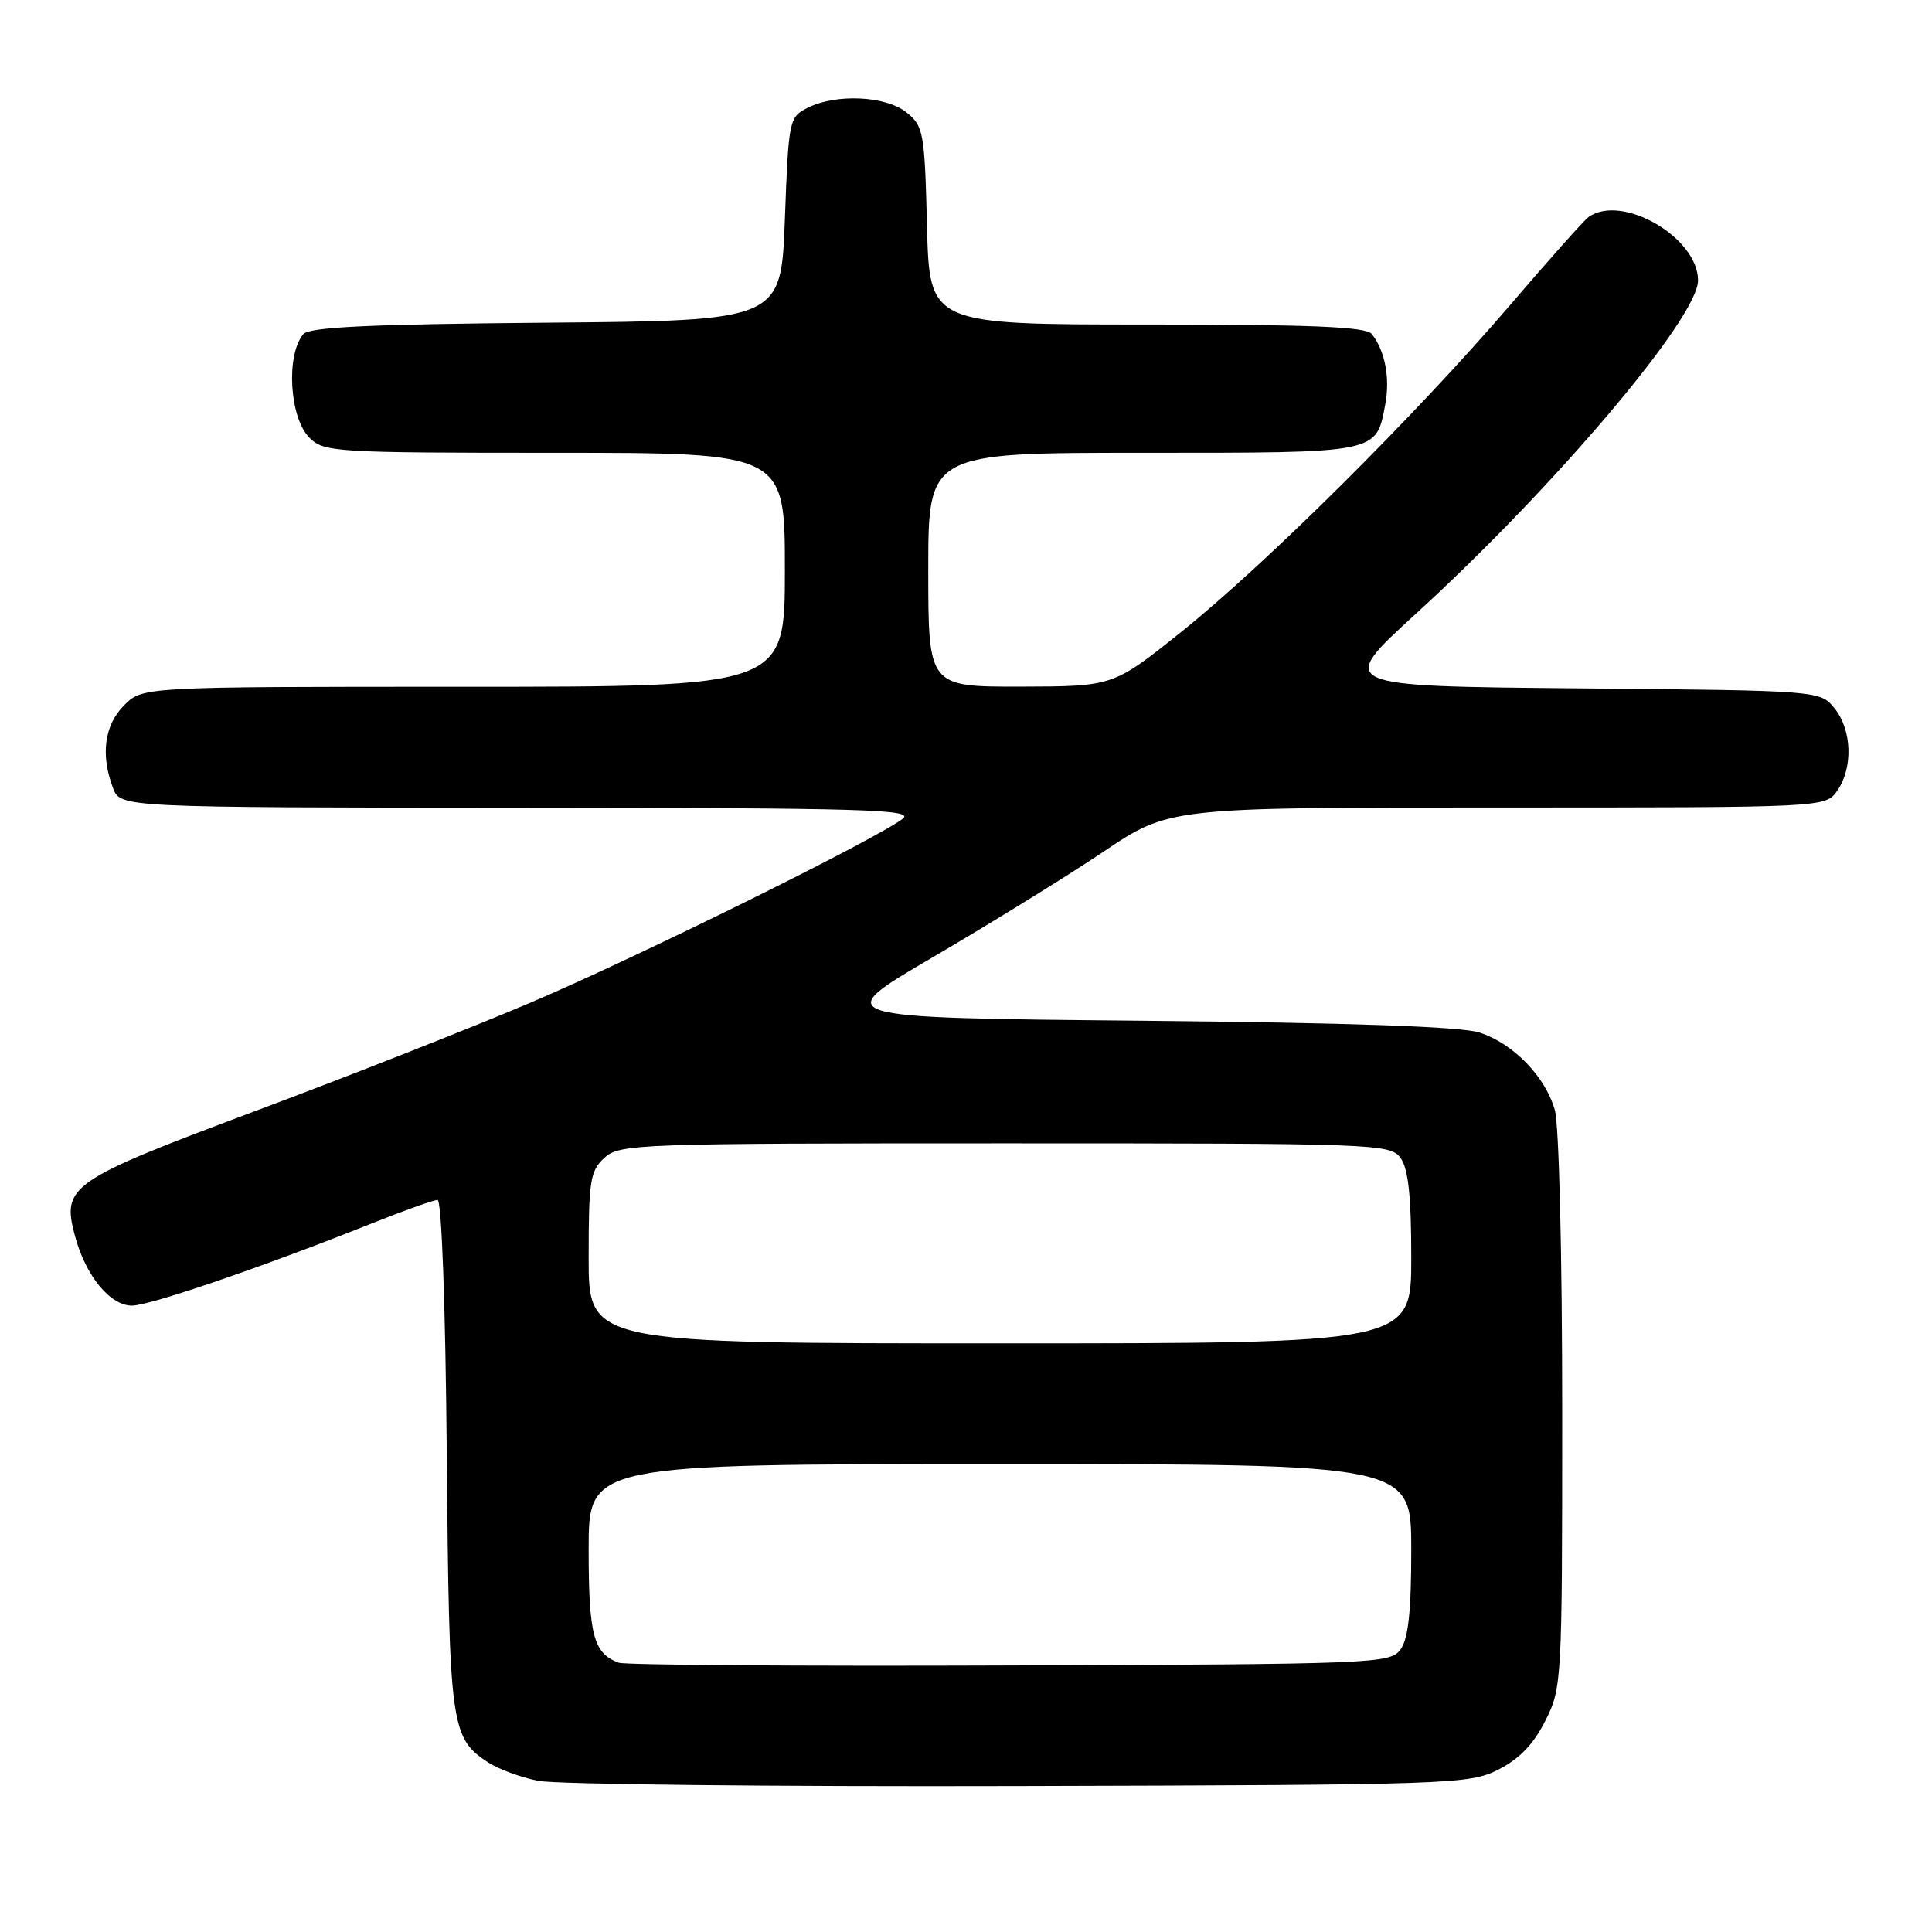 <?xml version="1.0" encoding="UTF-8" standalone="no"?>
<!DOCTYPE svg PUBLIC "-//W3C//DTD SVG 1.1//EN" "http://www.w3.org/Graphics/SVG/1.1/DTD/svg11.dtd" >
<svg xmlns="http://www.w3.org/2000/svg" xmlns:xlink="http://www.w3.org/1999/xlink" version="1.1" viewBox="0 0 256 256">
 <g >
 <path fill="currentColor"
d=" M 198.50 234.50 C 201.29 233.10 203.18 231.15 204.75 228.04 C 206.96 223.65 207.00 222.94 207.00 187.03 C 207.00 166.15 206.58 149.02 206.02 147.07 C 204.75 142.63 200.53 138.29 196.06 136.82 C 193.66 136.03 179.04 135.52 151.18 135.25 C 109.87 134.86 109.87 134.86 123.68 126.79 C 131.28 122.34 141.42 116.08 146.21 112.86 C 154.92 107.00 154.92 107.00 198.40 107.00 C 241.89 107.00 241.89 107.00 243.44 104.78 C 245.56 101.75 245.40 96.72 243.09 93.86 C 241.18 91.50 241.18 91.50 209.15 91.21 C 177.11 90.92 177.11 90.92 187.62 81.32 C 206.06 64.47 225.00 42.09 225.00 37.16 C 225.00 31.45 214.88 25.60 210.48 28.77 C 209.91 29.17 205.21 34.45 200.03 40.50 C 187.58 55.02 167.69 74.79 156.50 83.75 C 147.50 90.95 147.50 90.95 135.25 90.98 C 123.00 91.00 123.00 91.00 123.00 75.50 C 123.00 60.00 123.00 60.00 151.43 60.00 C 182.86 60.00 182.33 60.11 183.56 53.55 C 184.21 50.07 183.51 46.44 181.76 44.25 C 181.00 43.30 173.80 43.00 151.96 43.00 C 123.16 43.00 123.16 43.00 122.83 29.91 C 122.52 17.55 122.37 16.71 120.14 14.91 C 117.39 12.69 110.79 12.38 107.00 14.29 C 104.56 15.52 104.49 15.88 104.00 29.03 C 103.50 42.50 103.50 42.50 72.36 42.76 C 48.97 42.96 40.96 43.34 40.19 44.28 C 37.86 47.07 38.36 55.36 41.00 58.00 C 42.91 59.91 44.33 60.00 73.50 60.00 C 104.00 60.00 104.00 60.00 104.00 75.50 C 104.00 91.00 104.00 91.00 61.45 91.00 C 18.91 91.00 18.91 91.00 16.45 93.45 C 13.83 96.08 13.30 100.02 14.98 104.43 C 15.95 107.00 15.95 107.00 68.73 107.03 C 114.84 107.06 121.26 107.25 119.60 108.50 C 115.92 111.29 84.33 126.89 70.24 132.88 C 62.40 136.21 46.02 142.66 33.85 147.21 C 9.17 156.44 8.15 157.15 9.94 163.79 C 11.36 169.07 14.59 173.00 17.49 173.00 C 19.85 173.00 34.92 167.84 49.28 162.10 C 53.55 160.40 57.47 159.00 57.98 159.00 C 58.52 159.00 59.03 172.97 59.20 192.75 C 59.52 228.90 59.71 230.27 64.71 233.55 C 66.04 234.42 69.01 235.51 71.31 235.97 C 73.61 236.44 102.27 236.75 135.00 236.66 C 192.33 236.51 194.65 236.43 198.50 234.50 Z  M 82.00 220.32 C 78.64 219.09 78.00 216.69 78.00 205.31 C 78.00 194.00 78.00 194.00 132.50 194.00 C 187.00 194.00 187.00 194.00 187.00 205.31 C 187.00 213.50 186.61 217.15 185.58 218.56 C 184.21 220.43 182.39 220.51 133.83 220.68 C 106.15 220.79 82.83 220.62 82.00 220.32 Z  M 78.00 166.65 C 78.00 156.39 78.20 155.13 80.11 153.40 C 82.12 151.58 84.46 151.50 133.19 151.50 C 182.49 151.50 184.21 151.56 185.58 153.44 C 186.61 154.85 187.00 158.50 187.00 166.69 C 187.00 178.00 187.00 178.00 132.50 178.00 C 78.00 178.00 78.00 178.00 78.00 166.65 Z "/>
</g>
</svg>